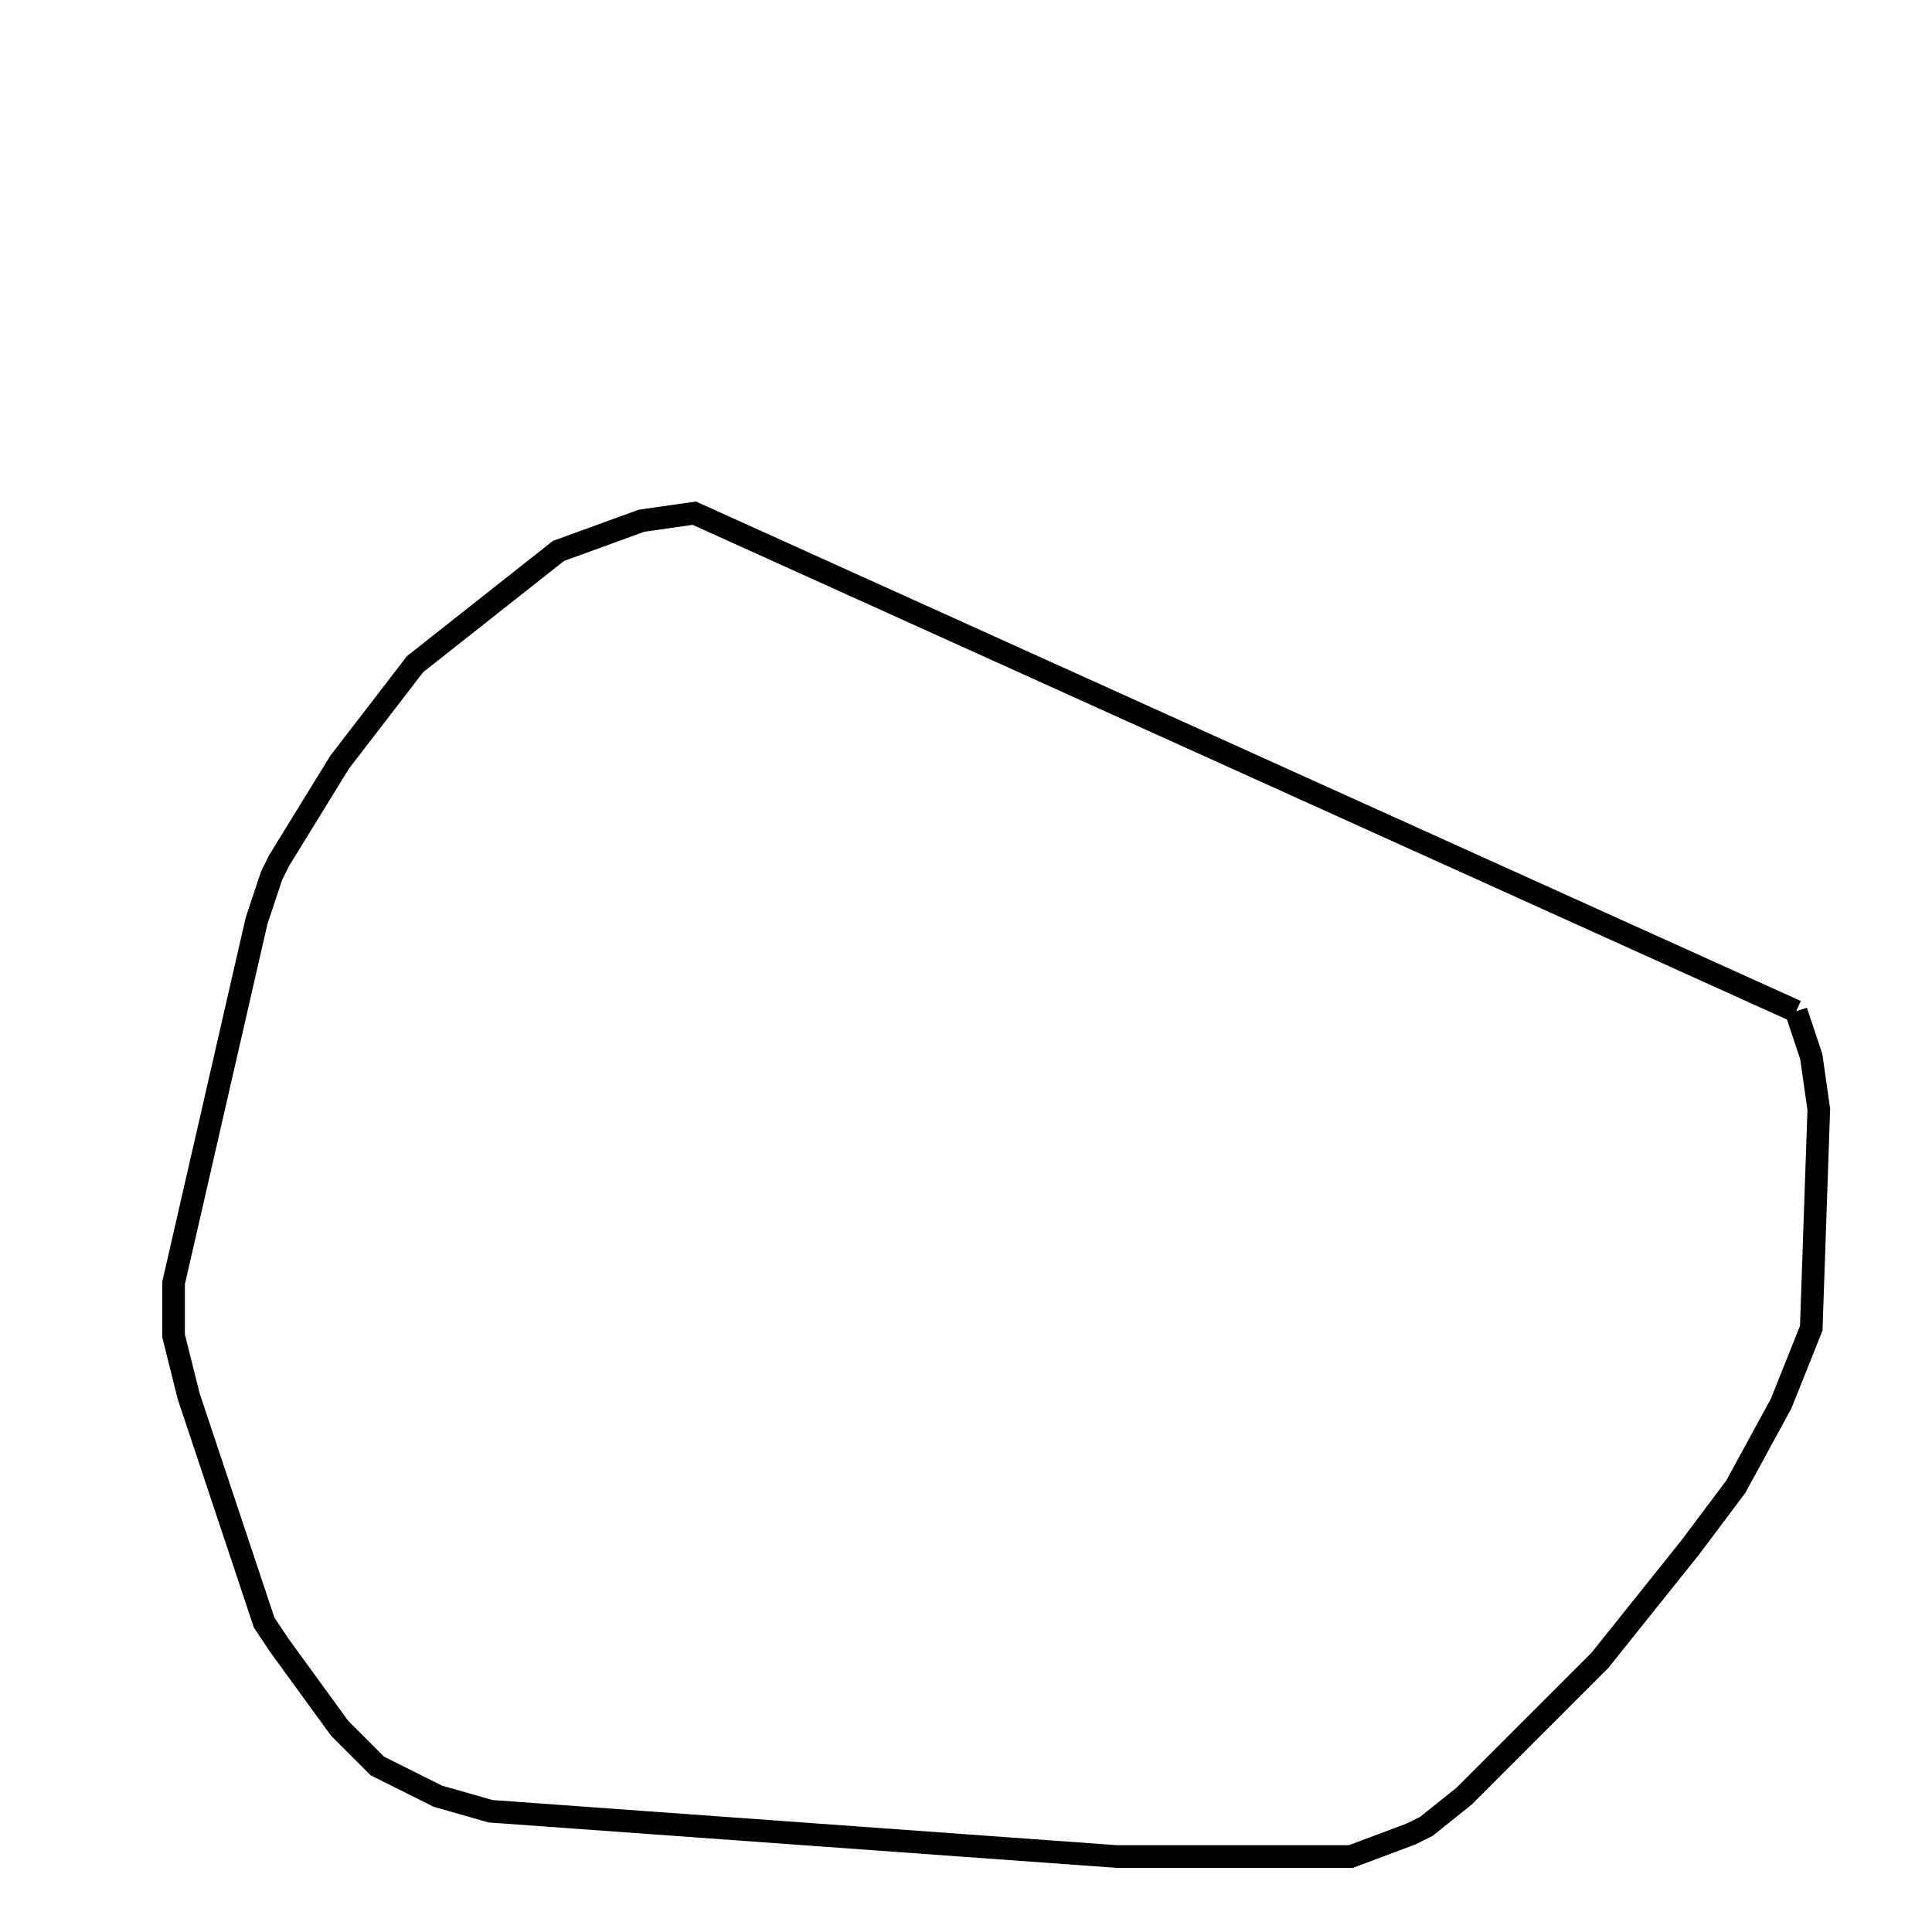 <svg width="256" height="256" xmlns="http://www.w3.org/2000/svg" fill-opacity="0" stroke="black" stroke-width="3" ><path d="M238 134 240 140 241 147 240 176 236 186 230 197 224 205 212 220 194 238 189 242 187 243 179 246 148 246 65 240 58 238 50 234 45 229 37 218 35 215 25 185 23 177 23 170 34 122 36 116 37 114 45 101 55 88 74 73 85 69 92 68 238 134 "/></svg>